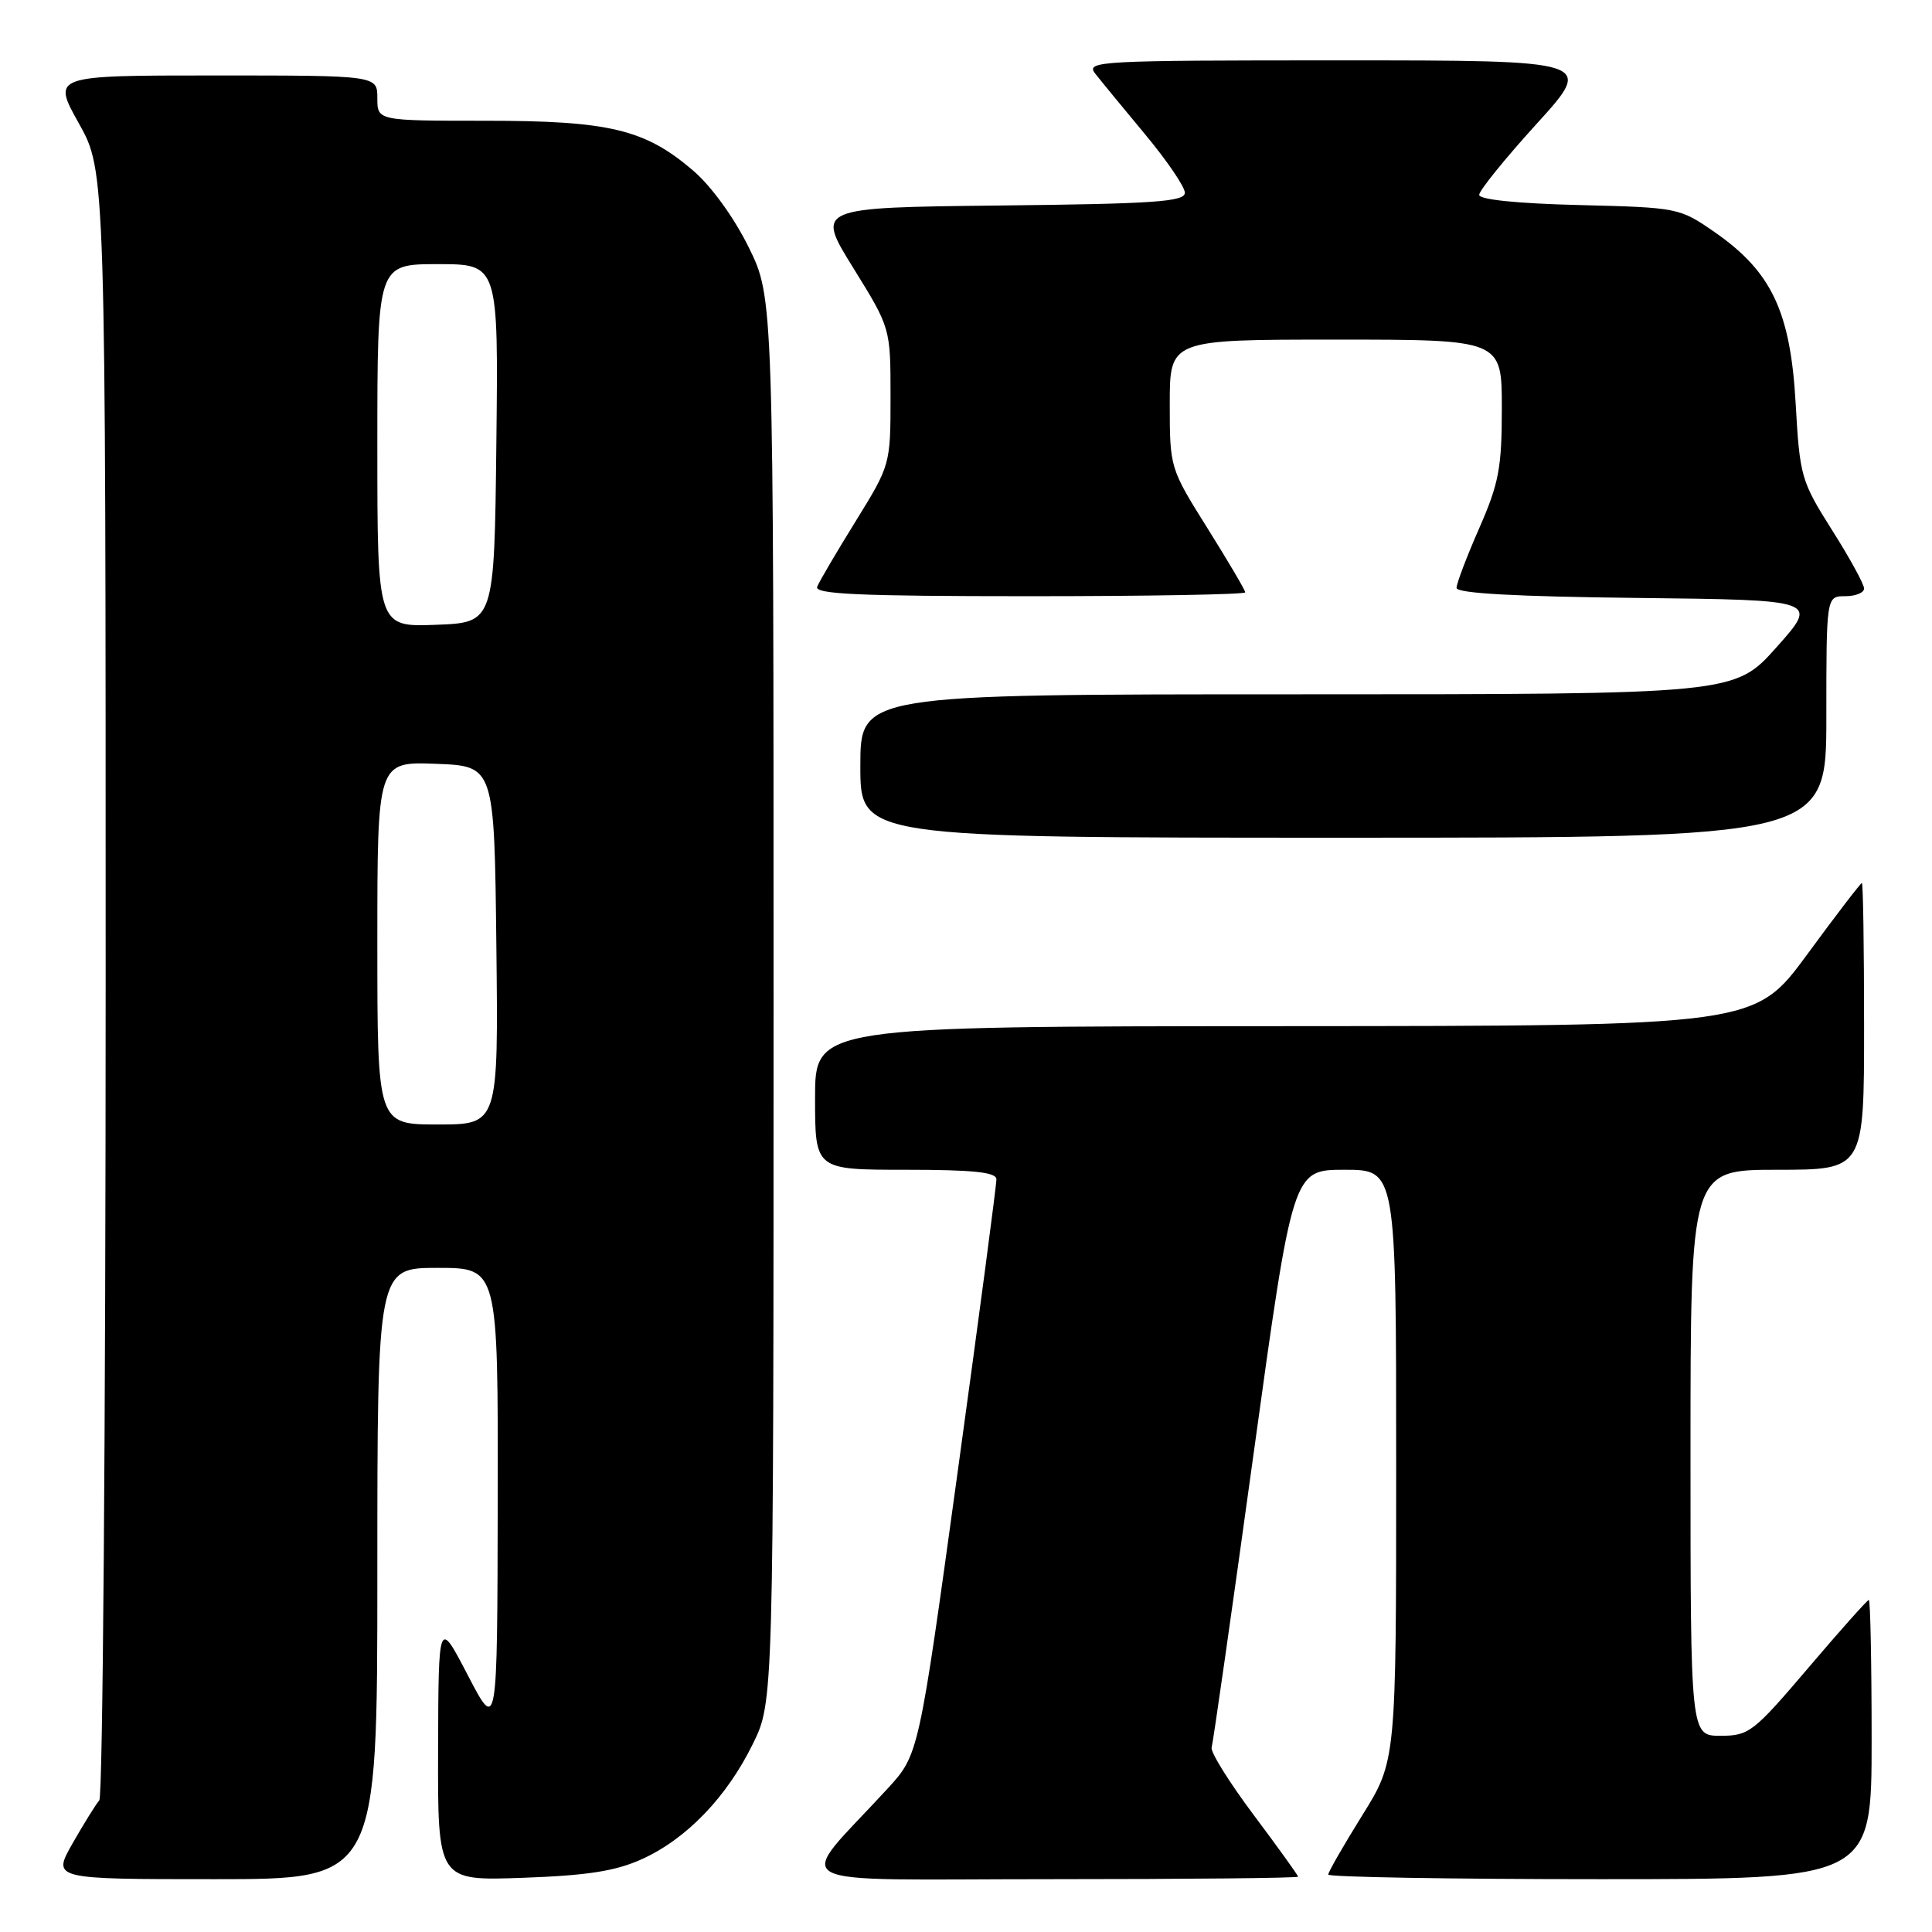 <?xml version="1.0" encoding="UTF-8" standalone="no"?>
<!DOCTYPE svg PUBLIC "-//W3C//DTD SVG 1.1//EN" "http://www.w3.org/Graphics/SVG/1.1/DTD/svg11.dtd" >
<svg xmlns="http://www.w3.org/2000/svg" xmlns:xlink="http://www.w3.org/1999/xlink" version="1.1" viewBox="0 0 256 256">
 <g >
 <path fill="currentColor"
d=" M 50.00 208.50 C 50.00 168.00 50.00 168.00 58.00 168.00 C 66.00 168.00 66.00 168.00 65.95 198.75 C 65.90 229.50 65.90 229.50 62.00 222.00 C 58.10 214.50 58.10 214.50 58.05 231.86 C 58.00 249.22 58.00 249.22 69.25 248.82 C 77.87 248.51 81.57 247.93 85.07 246.34 C 90.96 243.67 96.30 238.13 99.75 231.09 C 102.50 225.50 102.50 225.50 102.50 132.48 C 102.50 39.46 102.50 39.46 99.21 32.77 C 97.26 28.82 94.25 24.66 91.84 22.60 C 85.46 17.13 80.74 16.00 64.32 16.00 C 50.00 16.00 50.00 16.00 50.00 13.00 C 50.00 10.00 50.00 10.00 28.45 10.00 C 6.90 10.00 6.90 10.00 10.45 16.35 C 14.00 22.69 14.00 22.69 14.00 130.15 C 14.00 189.25 13.62 238.03 13.16 238.55 C 12.71 239.07 11.11 241.64 9.62 244.25 C 6.92 249.00 6.92 249.00 28.46 249.00 C 50.00 249.00 50.00 249.00 50.00 208.50 Z  M 172.00 248.67 C 172.00 248.49 169.35 244.80 166.11 240.48 C 162.87 236.15 160.36 232.13 160.55 231.55 C 160.73 230.97 163.23 213.51 166.09 192.75 C 171.30 155.00 171.30 155.00 178.15 155.00 C 185.00 155.00 185.00 155.00 185.00 194.17 C 185.00 233.33 185.00 233.33 180.50 240.55 C 178.03 244.52 176.00 248.05 176.00 248.39 C 176.00 248.72 192.20 249.00 212.00 249.00 C 248.00 249.00 248.00 249.00 248.00 230.50 C 248.00 220.32 247.83 212.00 247.63 212.00 C 247.43 212.00 243.82 216.05 239.61 221.00 C 232.34 229.54 231.75 230.00 227.98 230.00 C 224.00 230.00 224.00 230.00 224.00 192.50 C 224.00 155.00 224.00 155.00 235.50 155.00 C 247.00 155.00 247.00 155.00 247.00 136.00 C 247.00 125.55 246.87 117.00 246.71 117.00 C 246.55 117.00 243.28 121.26 239.46 126.47 C 232.50 135.94 232.50 135.94 170.25 135.97 C 108.00 136.00 108.00 136.00 108.00 145.50 C 108.00 155.00 108.00 155.00 120.00 155.00 C 128.92 155.00 132.01 155.32 132.03 156.25 C 132.05 156.94 129.74 174.38 126.90 195.00 C 121.74 232.50 121.74 232.50 117.61 237.00 C 105.25 250.46 102.62 249.00 139.30 249.00 C 157.29 249.00 172.00 248.85 172.00 248.67 Z  M 242.00 95.00 C 242.00 79.00 242.00 79.00 244.50 79.00 C 245.88 79.00 247.00 78.54 247.00 77.98 C 247.00 77.41 245.09 73.92 242.75 70.23 C 238.65 63.74 238.48 63.14 237.93 53.39 C 237.24 41.29 234.74 36.00 227.23 30.78 C 222.55 27.53 222.37 27.50 209.25 27.17 C 201.07 26.97 196.00 26.45 196.00 25.82 C 196.00 25.25 199.43 21.01 203.62 16.40 C 211.25 8.00 211.25 8.00 177.50 8.00 C 145.51 8.00 143.83 8.09 145.12 9.75 C 145.87 10.71 148.85 14.34 151.74 17.81 C 154.63 21.28 157.00 24.76 157.00 25.54 C 157.00 26.73 152.92 27.01 132.55 27.23 C 108.10 27.50 108.10 27.50 113.05 35.48 C 118.00 43.47 118.00 43.47 118.00 52.53 C 118.00 61.56 117.98 61.62 113.39 69.05 C 110.85 73.15 108.55 77.06 108.28 77.75 C 107.89 78.73 113.91 79.00 136.39 79.00 C 152.13 79.00 165.00 78.77 165.00 78.49 C 165.00 78.21 162.75 74.39 160.00 70.00 C 155.02 62.05 155.00 61.99 155.00 53.51 C 155.00 45.00 155.00 45.00 177.00 45.00 C 199.00 45.00 199.00 45.00 199.00 54.08 C 199.00 61.99 198.61 64.05 196.00 70.00 C 194.35 73.76 193.00 77.31 193.00 77.90 C 193.00 78.62 200.86 79.05 216.99 79.23 C 240.98 79.50 240.98 79.50 235.41 85.75 C 229.84 92.00 229.84 92.00 171.92 92.00 C 114.00 92.00 114.00 92.00 114.00 101.50 C 114.00 111.00 114.00 111.00 178.00 111.00 C 242.00 111.00 242.00 111.00 242.00 95.00 Z  M 50.00 124.96 C 50.00 100.92 50.00 100.92 57.75 101.21 C 65.50 101.50 65.50 101.50 65.77 125.25 C 66.04 149.00 66.04 149.00 58.02 149.00 C 50.00 149.00 50.00 149.00 50.00 124.96 Z  M 50.00 59.04 C 50.00 35.00 50.00 35.00 58.02 35.00 C 66.04 35.00 66.04 35.00 65.77 58.75 C 65.50 82.50 65.50 82.50 57.75 82.79 C 50.00 83.08 50.00 83.08 50.00 59.04 Z "/>
</g>
</svg>